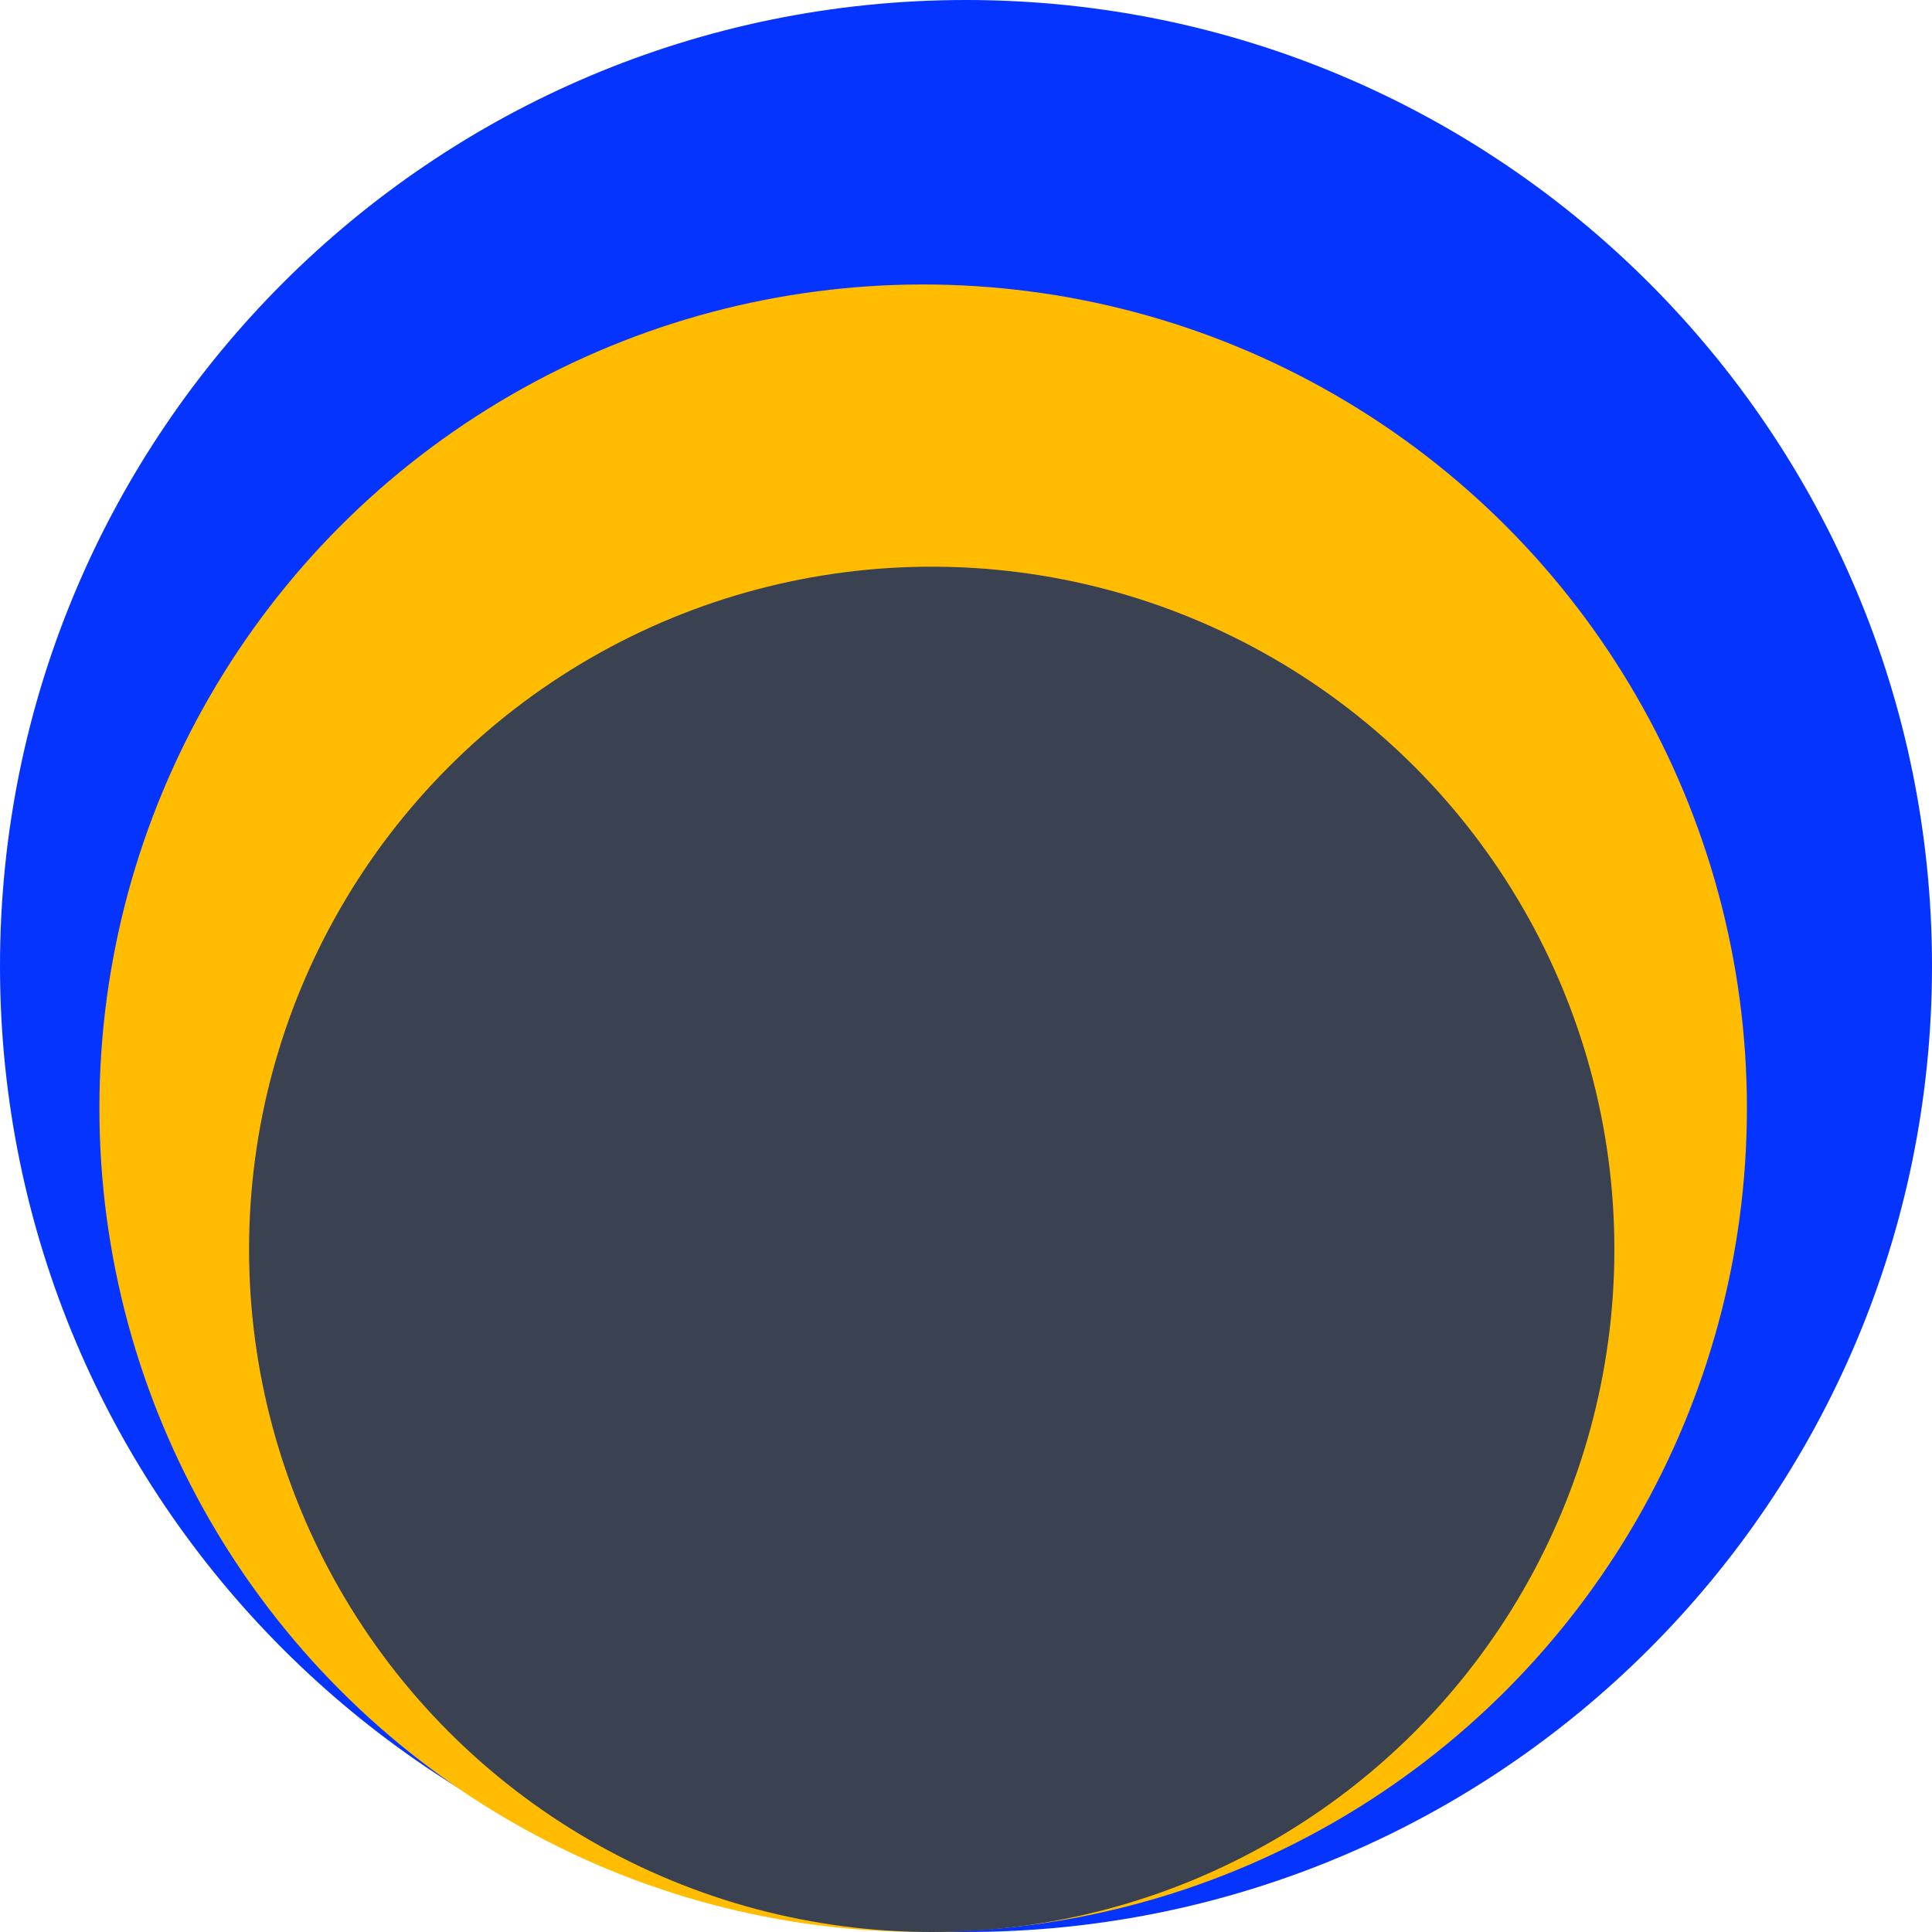 <svg xmlns="http://www.w3.org/2000/svg" width="2429.182" height="2429.182" viewBox="0 0 2429.182 2429.182"><g transform="translate(-854.909 587.091)"><path d="M1214.591,0c670.8,0,1214.591,543.791,1214.591,1214.591S1885.391,2429.182,1214.591,2429.182,0,1885.391,0,1214.591,543.791,0,1214.591,0Z" transform="translate(854.909 -587.091)" fill="#0634ff"/><circle cx="1035.742" cy="1035.742" r="1035.742" transform="translate(979.888 -229.393)" fill="#ffbc00"/><circle cx="858.33" cy="858.33" r="858.33" transform="translate(1168.074 125.431)" fill="#3a4151"/></g></svg>